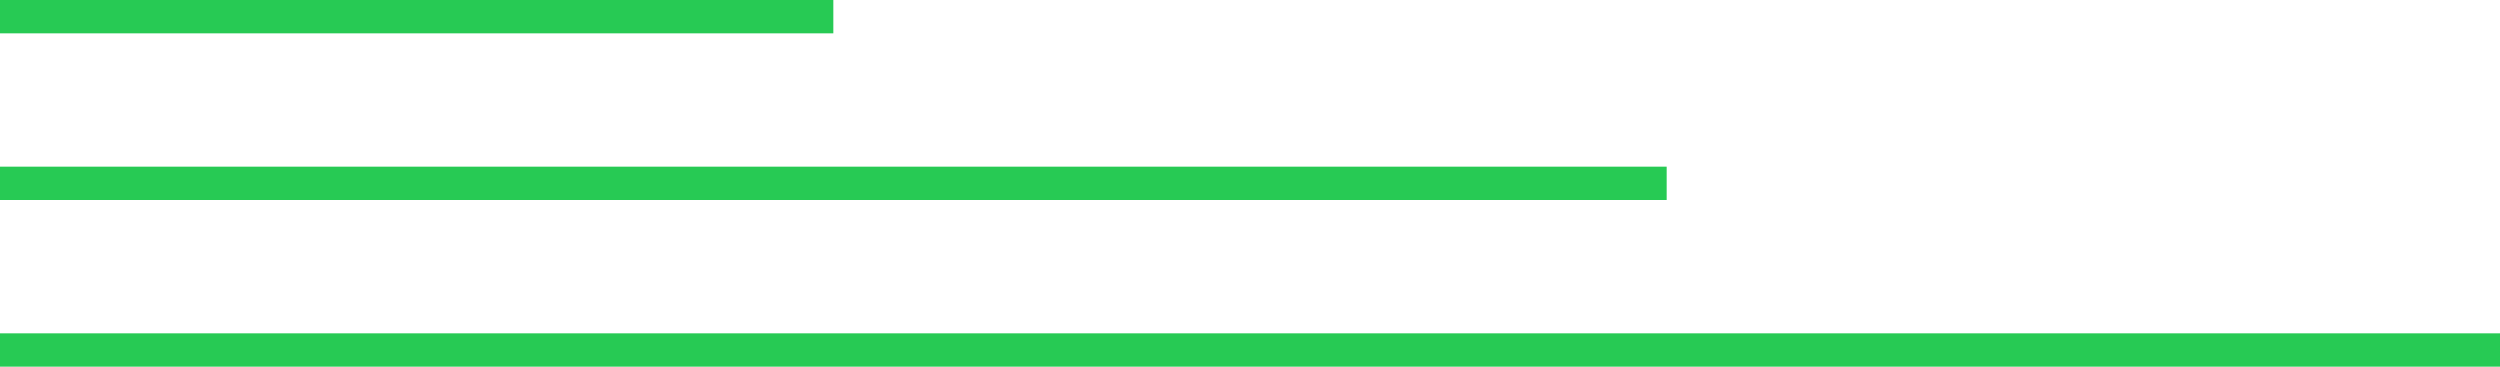 <svg width="150" height="22" viewBox="0 0 150 22" fill="none" xmlns="http://www.w3.org/2000/svg">
<line y1="-1" x2="150" y2="-1" transform="matrix(1 0 0 -1 0 20)" stroke="#27CA54" stroke-width="2"/>
<line y1="-1" x2="100" y2="-1" transform="matrix(1 0 0 -1 0 10)" stroke="#27CA54" stroke-width="2"/>
<line y1="-1" x2="50" y2="-1" transform="matrix(1 0 0 -1 0 0)" stroke="#27CA54" stroke-width="2"/>
</svg>
